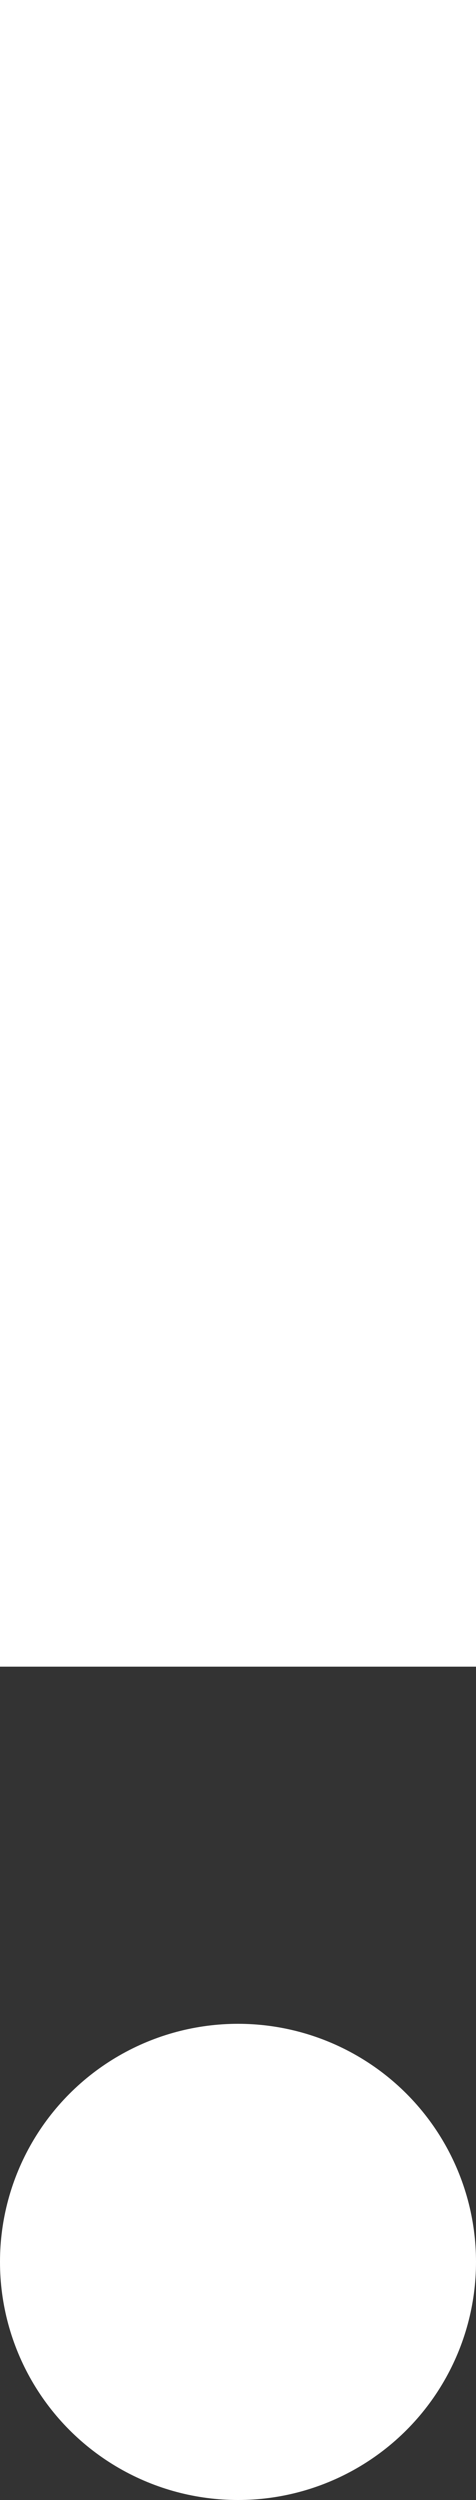 <svg xmlns="http://www.w3.org/2000/svg" width="4" height="21" viewBox="0 0 4 21">
    <rect x="0" y="0" width="4" height="21" fill="#333333" stroke="none"/>
    <g fill="none" fill-rule="evenodd" transform="translate(0 2)">
        <path stroke="#FFF" stroke-linecap="square" stroke-width="4" d="M2 0v10"/>
        <circle cx="2" cy="17" r="2" fill="#FFF"/>
    </g>
</svg>
